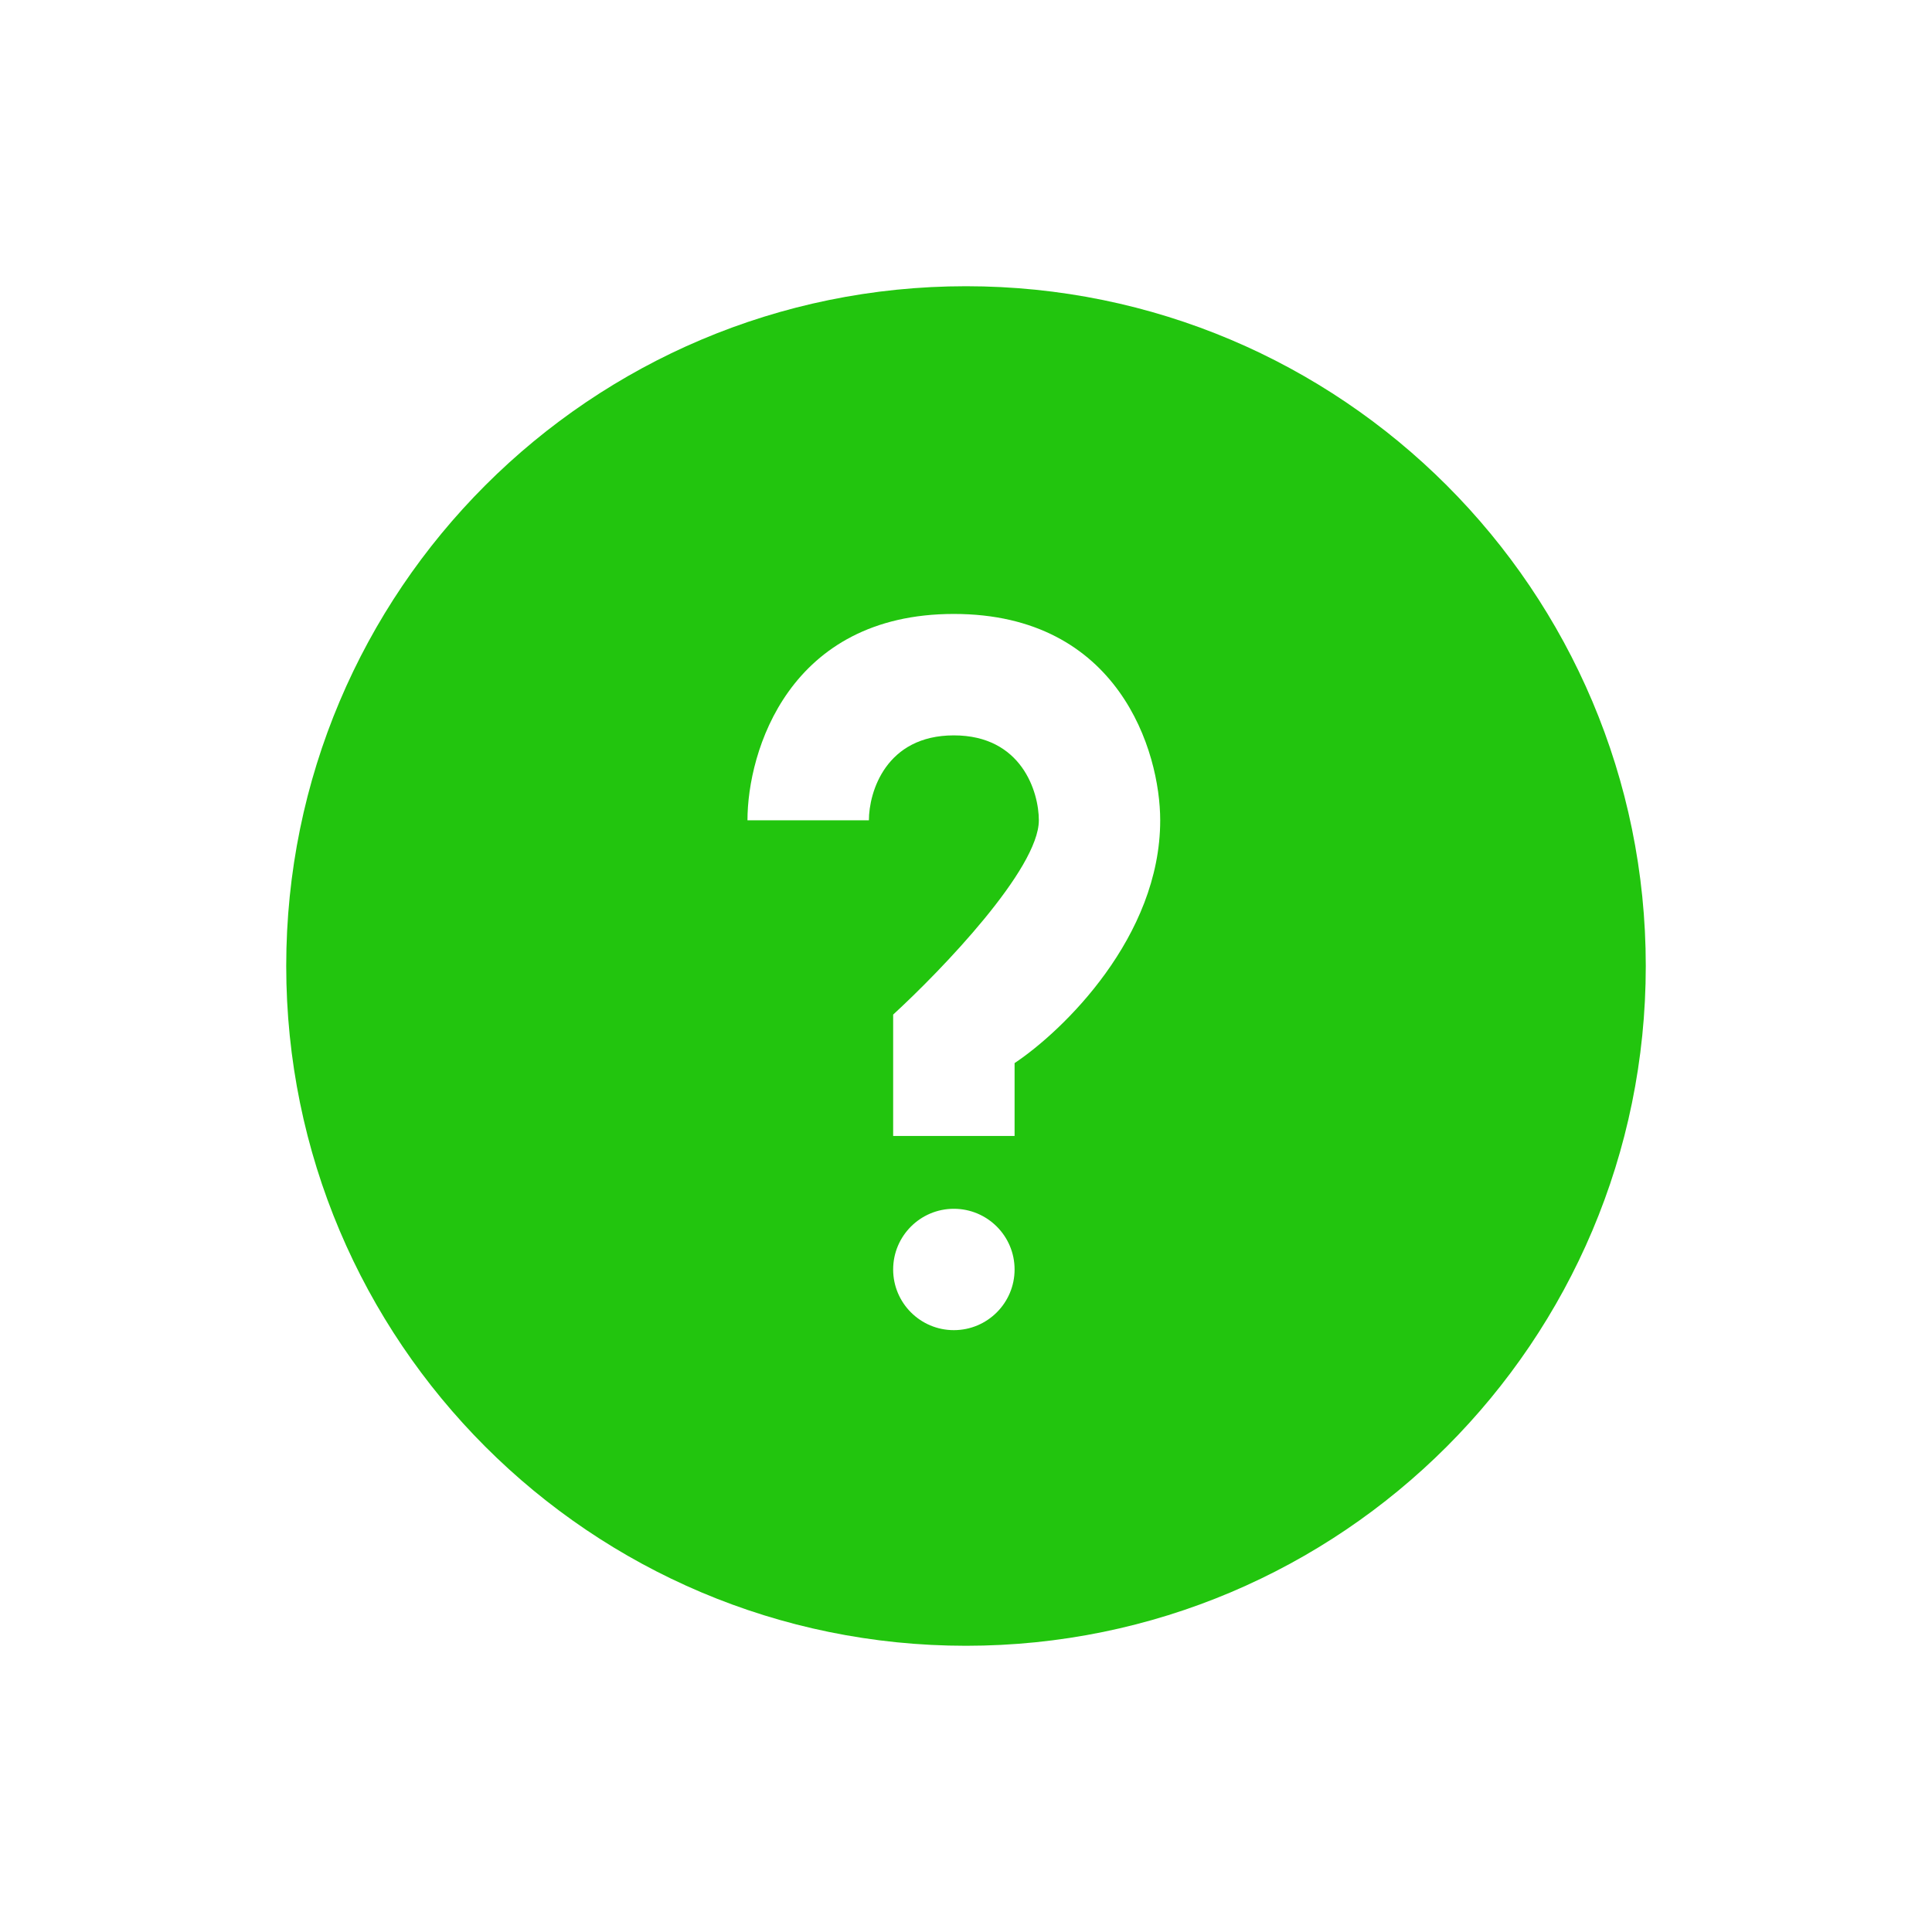 <svg width="27" height="27" viewBox="0 0 27 27" fill="none" xmlns="http://www.w3.org/2000/svg">
<path fill-rule="evenodd" clip-rule="evenodd" d="M23 13.5C23 18.747 18.747 23 13.5 23C8.253 23 4 18.747 4 13.5C4 8.253 8.253 4 13.5 4C18.747 4 23 8.253 23 13.5ZM13.33 10.277C12.38 10.277 12.143 11.069 12.143 11.464H10.446C10.446 10.503 11.023 8.58 13.33 8.58C15.637 8.58 16.214 10.503 16.214 11.464C16.214 13.093 14.857 14.405 14.179 14.857V15.875H12.482V14.179C13.161 13.556 14.518 12.143 14.518 11.464C14.518 11.069 14.28 10.277 13.33 10.277ZM13.33 18.589C13.799 18.589 14.179 18.209 14.179 17.741C14.179 17.273 13.799 16.893 13.33 16.893C12.862 16.893 12.482 17.273 12.482 17.741C12.482 18.209 12.862 18.589 13.33 18.589Z" fill="#22C50E"/>
</svg>
